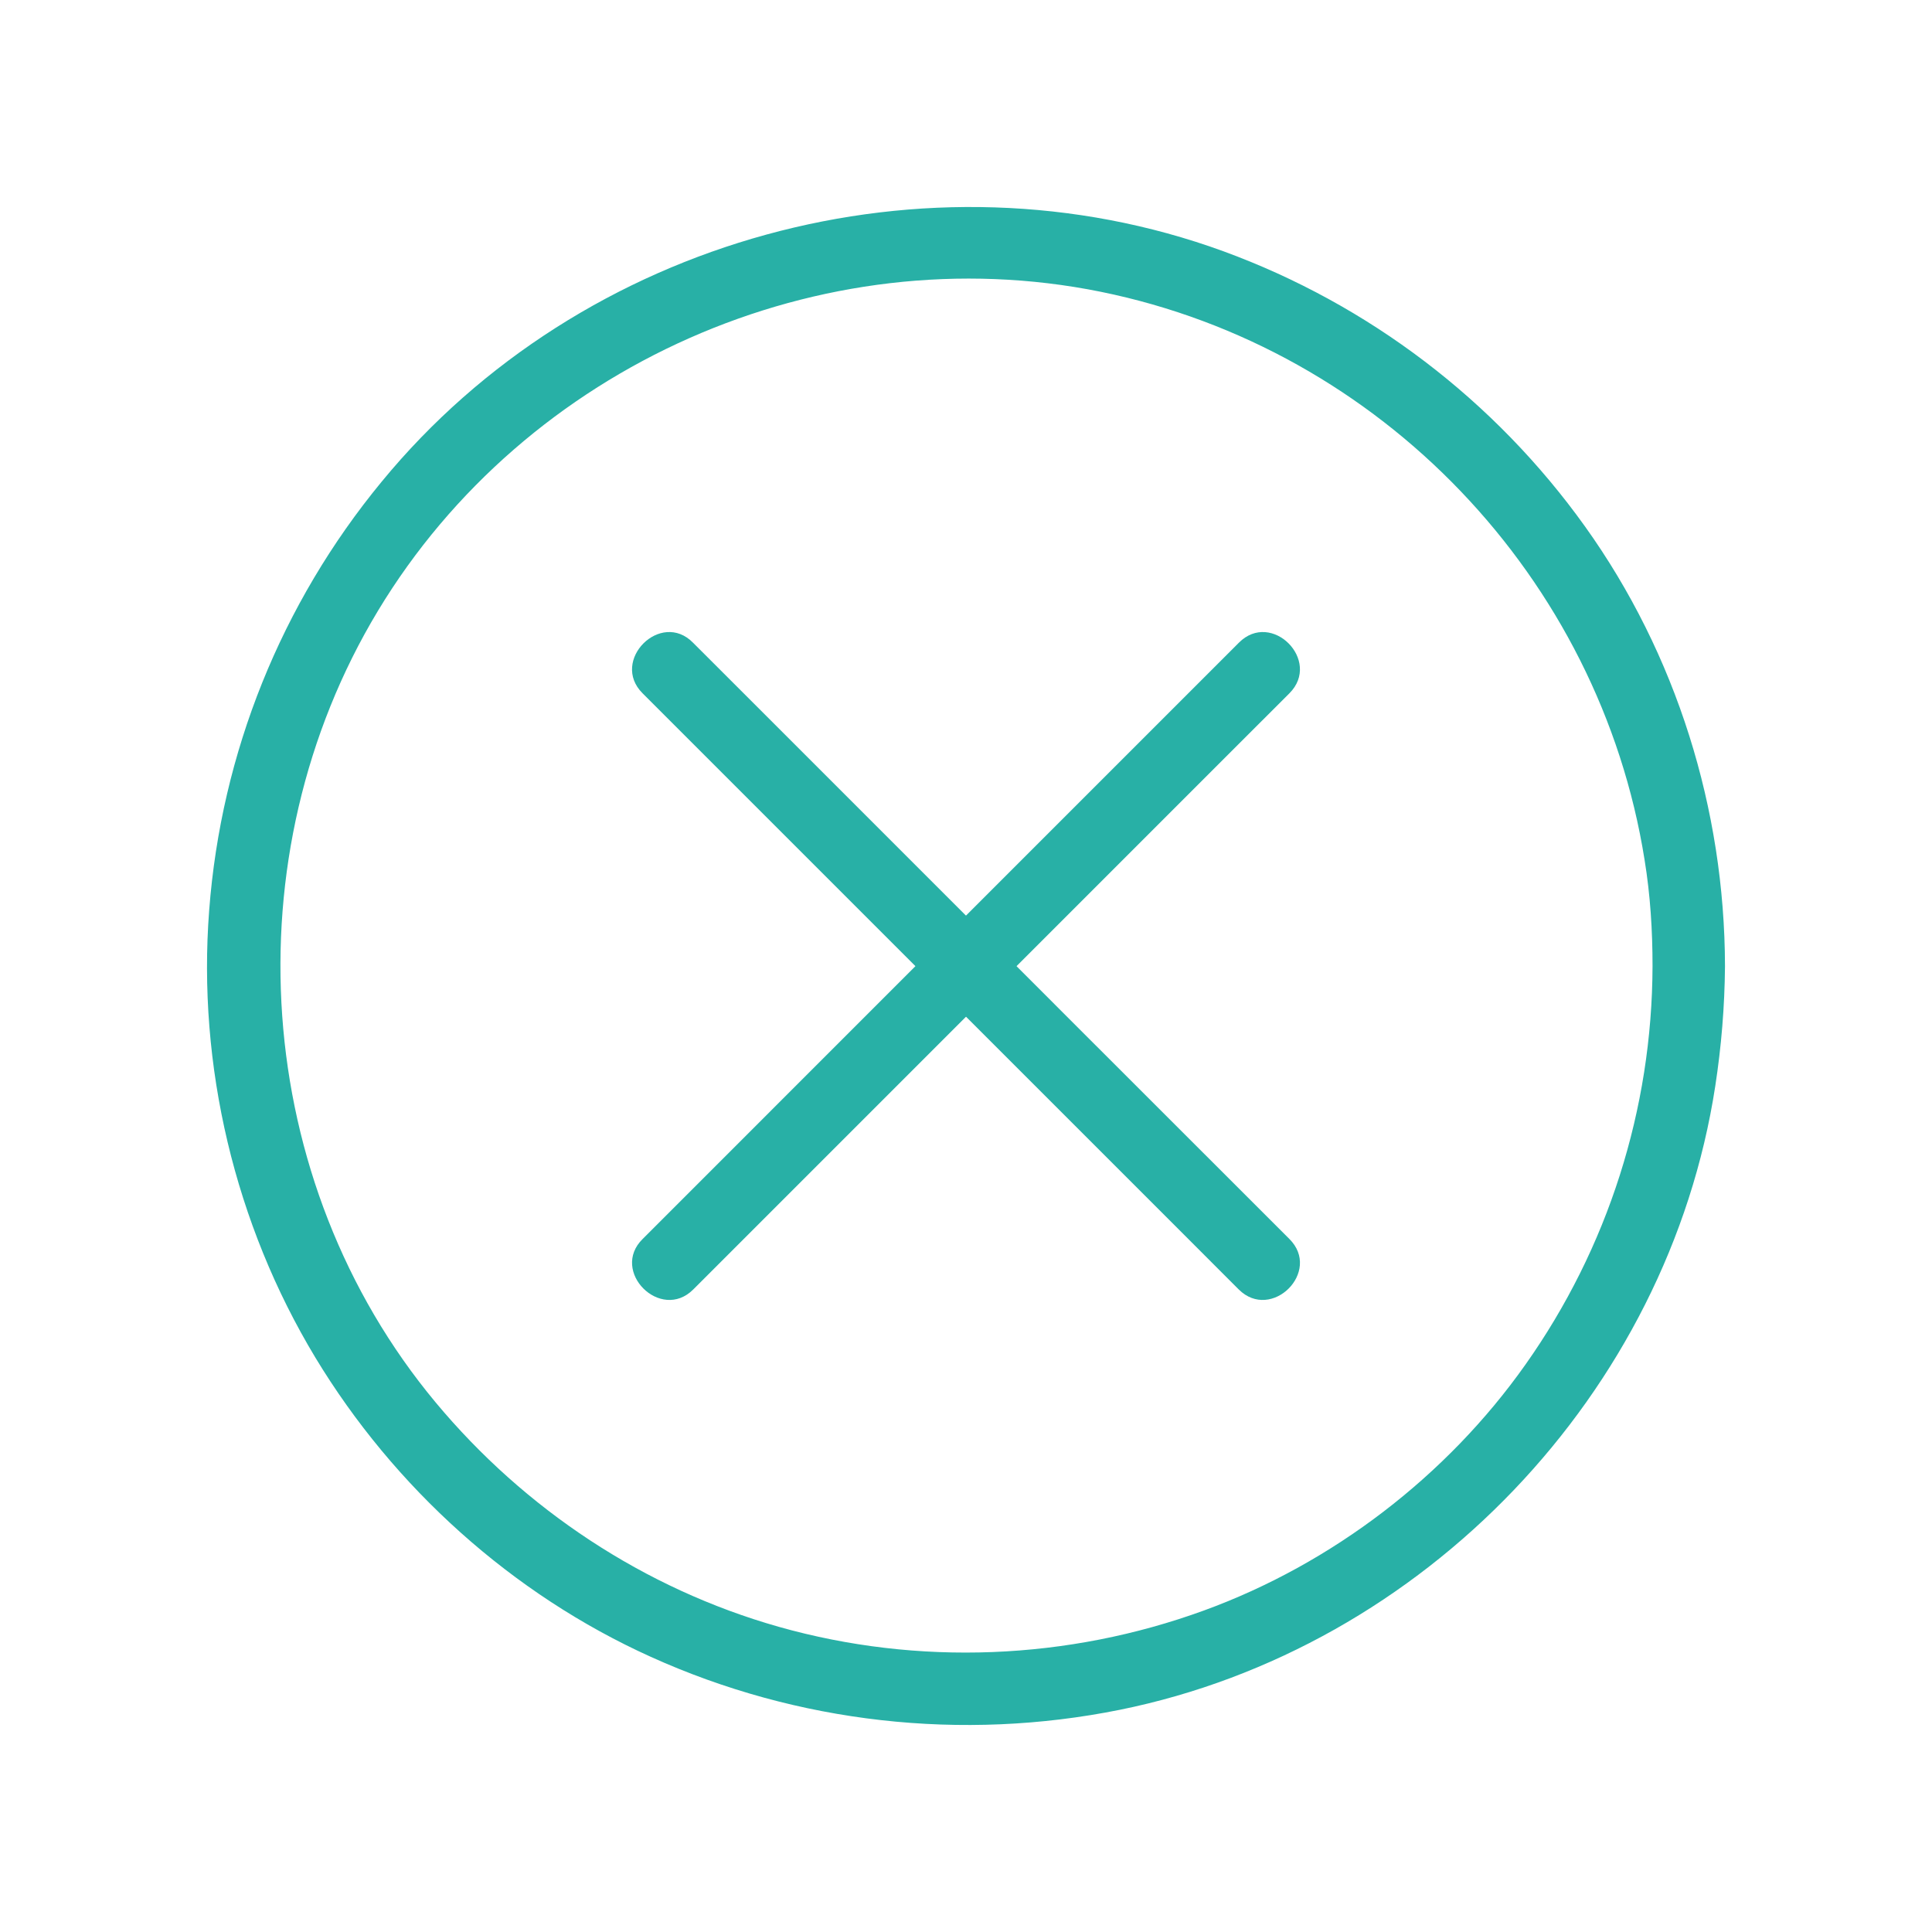 <svg width="40" height="40" viewBox="0 0 40 40" fill="none" xmlns="http://www.w3.org/2000/svg">
<g clip-path="url(#clip0_920_641)">
<path d="M34.214 20C34.206 22.964 33.291 25.838 31.581 28.255C29.953 30.559 27.583 32.375 24.928 33.343C22.108 34.371 19.01 34.498 16.122 33.681C13.339 32.892 10.864 31.249 9.019 29.035C5.208 24.457 4.758 17.733 7.826 12.645C10.886 7.572 16.977 4.863 22.79 6.041C28.588 7.219 33.119 11.962 34.049 17.801C34.169 18.536 34.214 19.272 34.214 20C34.214 20.968 35.714 20.968 35.714 20C35.707 16.758 34.709 13.546 32.819 10.904C30.951 8.293 28.341 6.304 25.326 5.201C19.19 2.964 12.041 4.931 7.901 9.974C5.823 12.495 4.578 15.587 4.331 18.844C4.083 22.063 4.863 25.343 6.528 28.105C8.156 30.799 10.601 33.005 13.474 34.303C16.512 35.677 19.917 36.059 23.188 35.399C29.481 34.123 34.537 28.84 35.512 22.491C35.639 21.666 35.707 20.84 35.714 20.007C35.722 19.032 34.221 19.032 34.214 20Z" fill="#28B0A6"/>
<path d="M13.303 14.353C14.698 15.749 16.094 17.144 17.489 18.539C19.701 20.751 21.913 22.963 24.125 25.174C24.629 25.679 25.142 26.191 25.646 26.696C26.322 27.371 27.376 26.325 26.693 25.649C25.297 24.254 23.902 22.859 22.506 21.464C20.295 19.252 18.083 17.04 15.871 14.828C15.366 14.324 14.854 13.812 14.349 13.307C13.681 12.624 12.627 13.678 13.303 14.353Z" fill="#28B0A6"/>
<path d="M14.353 26.697C15.748 25.302 17.144 23.906 18.539 22.511C20.751 20.299 22.963 18.087 25.174 15.875C25.679 15.37 26.191 14.858 26.696 14.354C27.371 13.678 26.325 12.624 25.649 13.307C24.254 14.702 22.859 16.098 21.463 17.493C19.252 19.705 17.04 21.917 14.828 24.129C14.323 24.634 13.811 25.146 13.307 25.65C12.624 26.318 13.678 27.372 14.353 26.697Z" fill="#28B0A6"/>
</g>
<defs>
<clipPath id="clip0_920_641">
<rect width="40" height="40" fill="white"/>
</clipPath>
</defs>
</svg>
